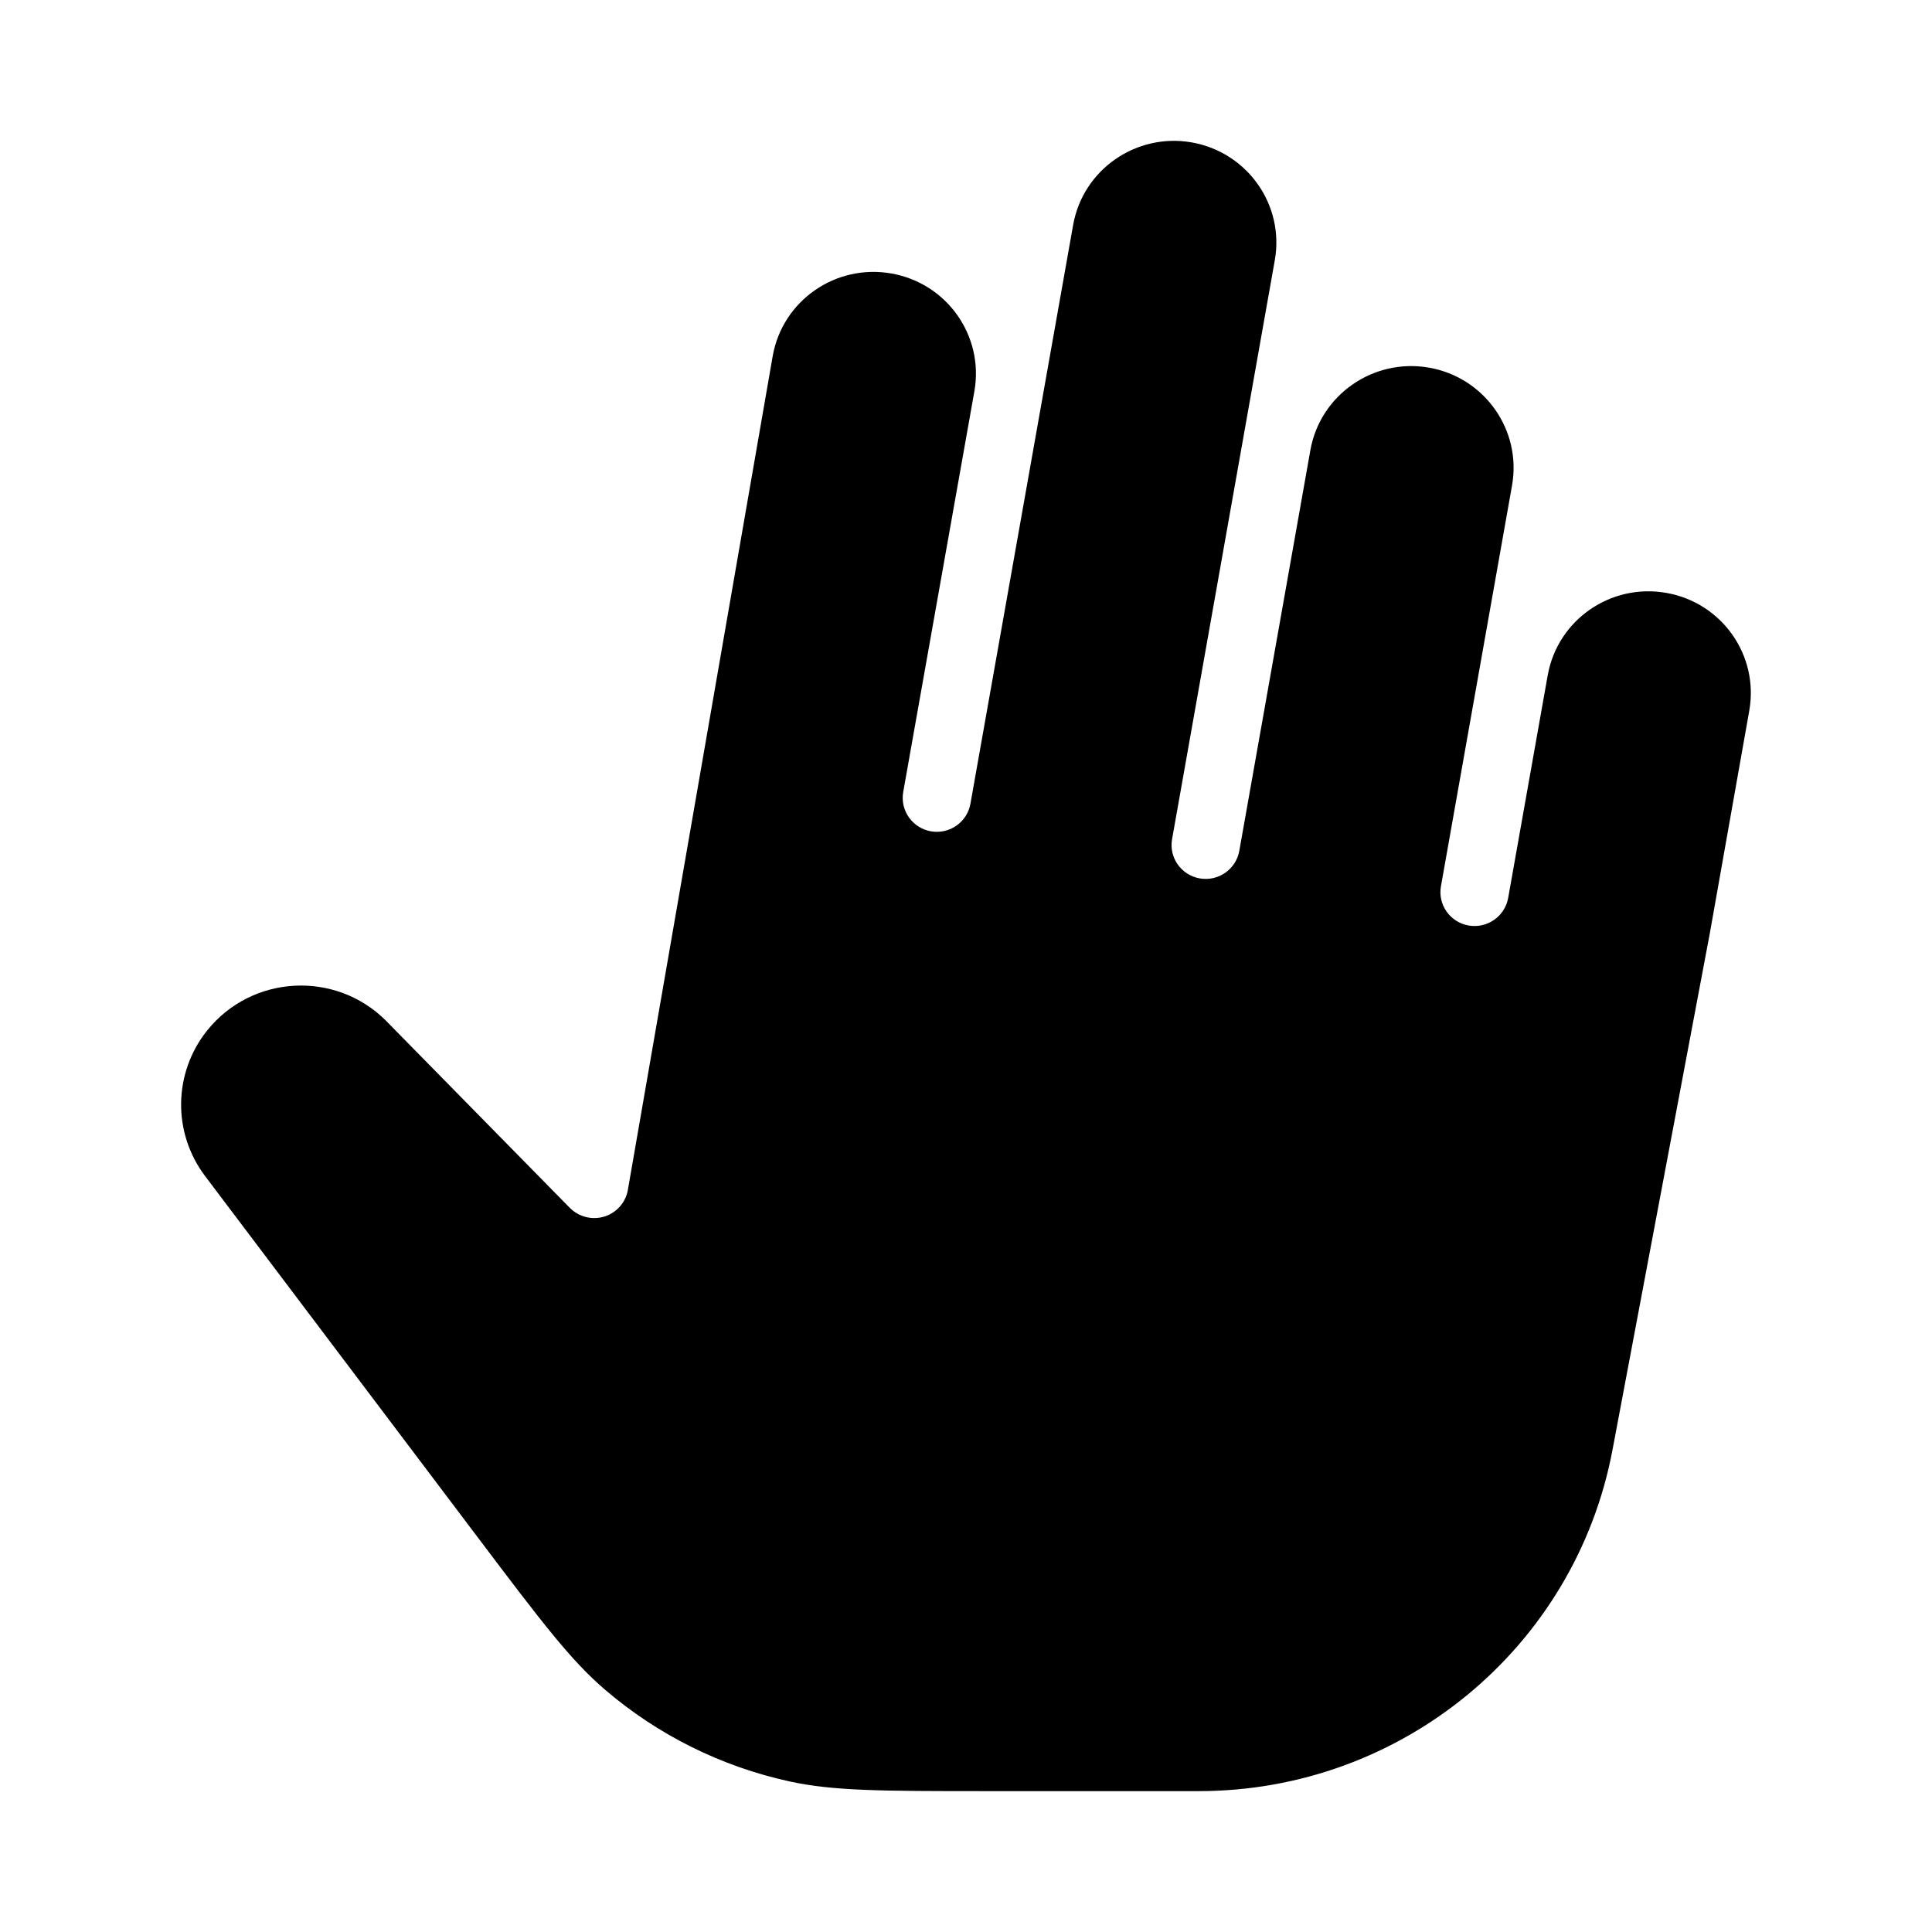 <svg width="24" height="24" viewBox="0 0 24 24" xmlns="http://www.w3.org/2000/svg">
    <path d="M14.804 1.769C14.113 1.648 13.453 2.107 13.331 2.794L12.055 9.985C12.014 10.214 11.795 10.367 11.564 10.327C11.334 10.286 11.18 10.068 11.22 9.839L12.104 4.861C12.226 4.173 11.764 3.518 11.072 3.397C10.38 3.276 9.721 3.734 9.599 4.422L7.801 14.773C7.777 14.931 7.665 15.062 7.512 15.111C7.359 15.16 7.191 15.118 7.078 15.004L4.79 12.675C4.163 12.053 3.13 12.11 2.576 12.798C2.152 13.325 2.14 14.07 2.548 14.61L5.954 19.123C6.739 20.163 7.095 20.63 7.517 20.991C8.173 21.553 8.96 21.944 9.806 22.129C10.35 22.248 10.94 22.25 12.247 22.25H14.892C17.409 22.25 19.568 20.468 20.031 18.011L21.24 11.594L21.73 8.829C21.852 8.141 21.391 7.486 20.699 7.365C20.007 7.243 19.348 7.702 19.226 8.39L18.735 11.155C18.694 11.384 18.474 11.537 18.244 11.497C18.013 11.457 17.859 11.238 17.9 11.009L18.783 6.031C18.905 5.344 18.443 4.688 17.752 4.567C17.06 4.446 16.4 4.905 16.278 5.592L15.395 10.57C15.354 10.799 15.134 10.952 14.904 10.912C14.673 10.871 14.519 10.653 14.56 10.424L15.836 3.233C15.958 2.546 15.496 1.891 14.804 1.769Z"/>
</svg>

